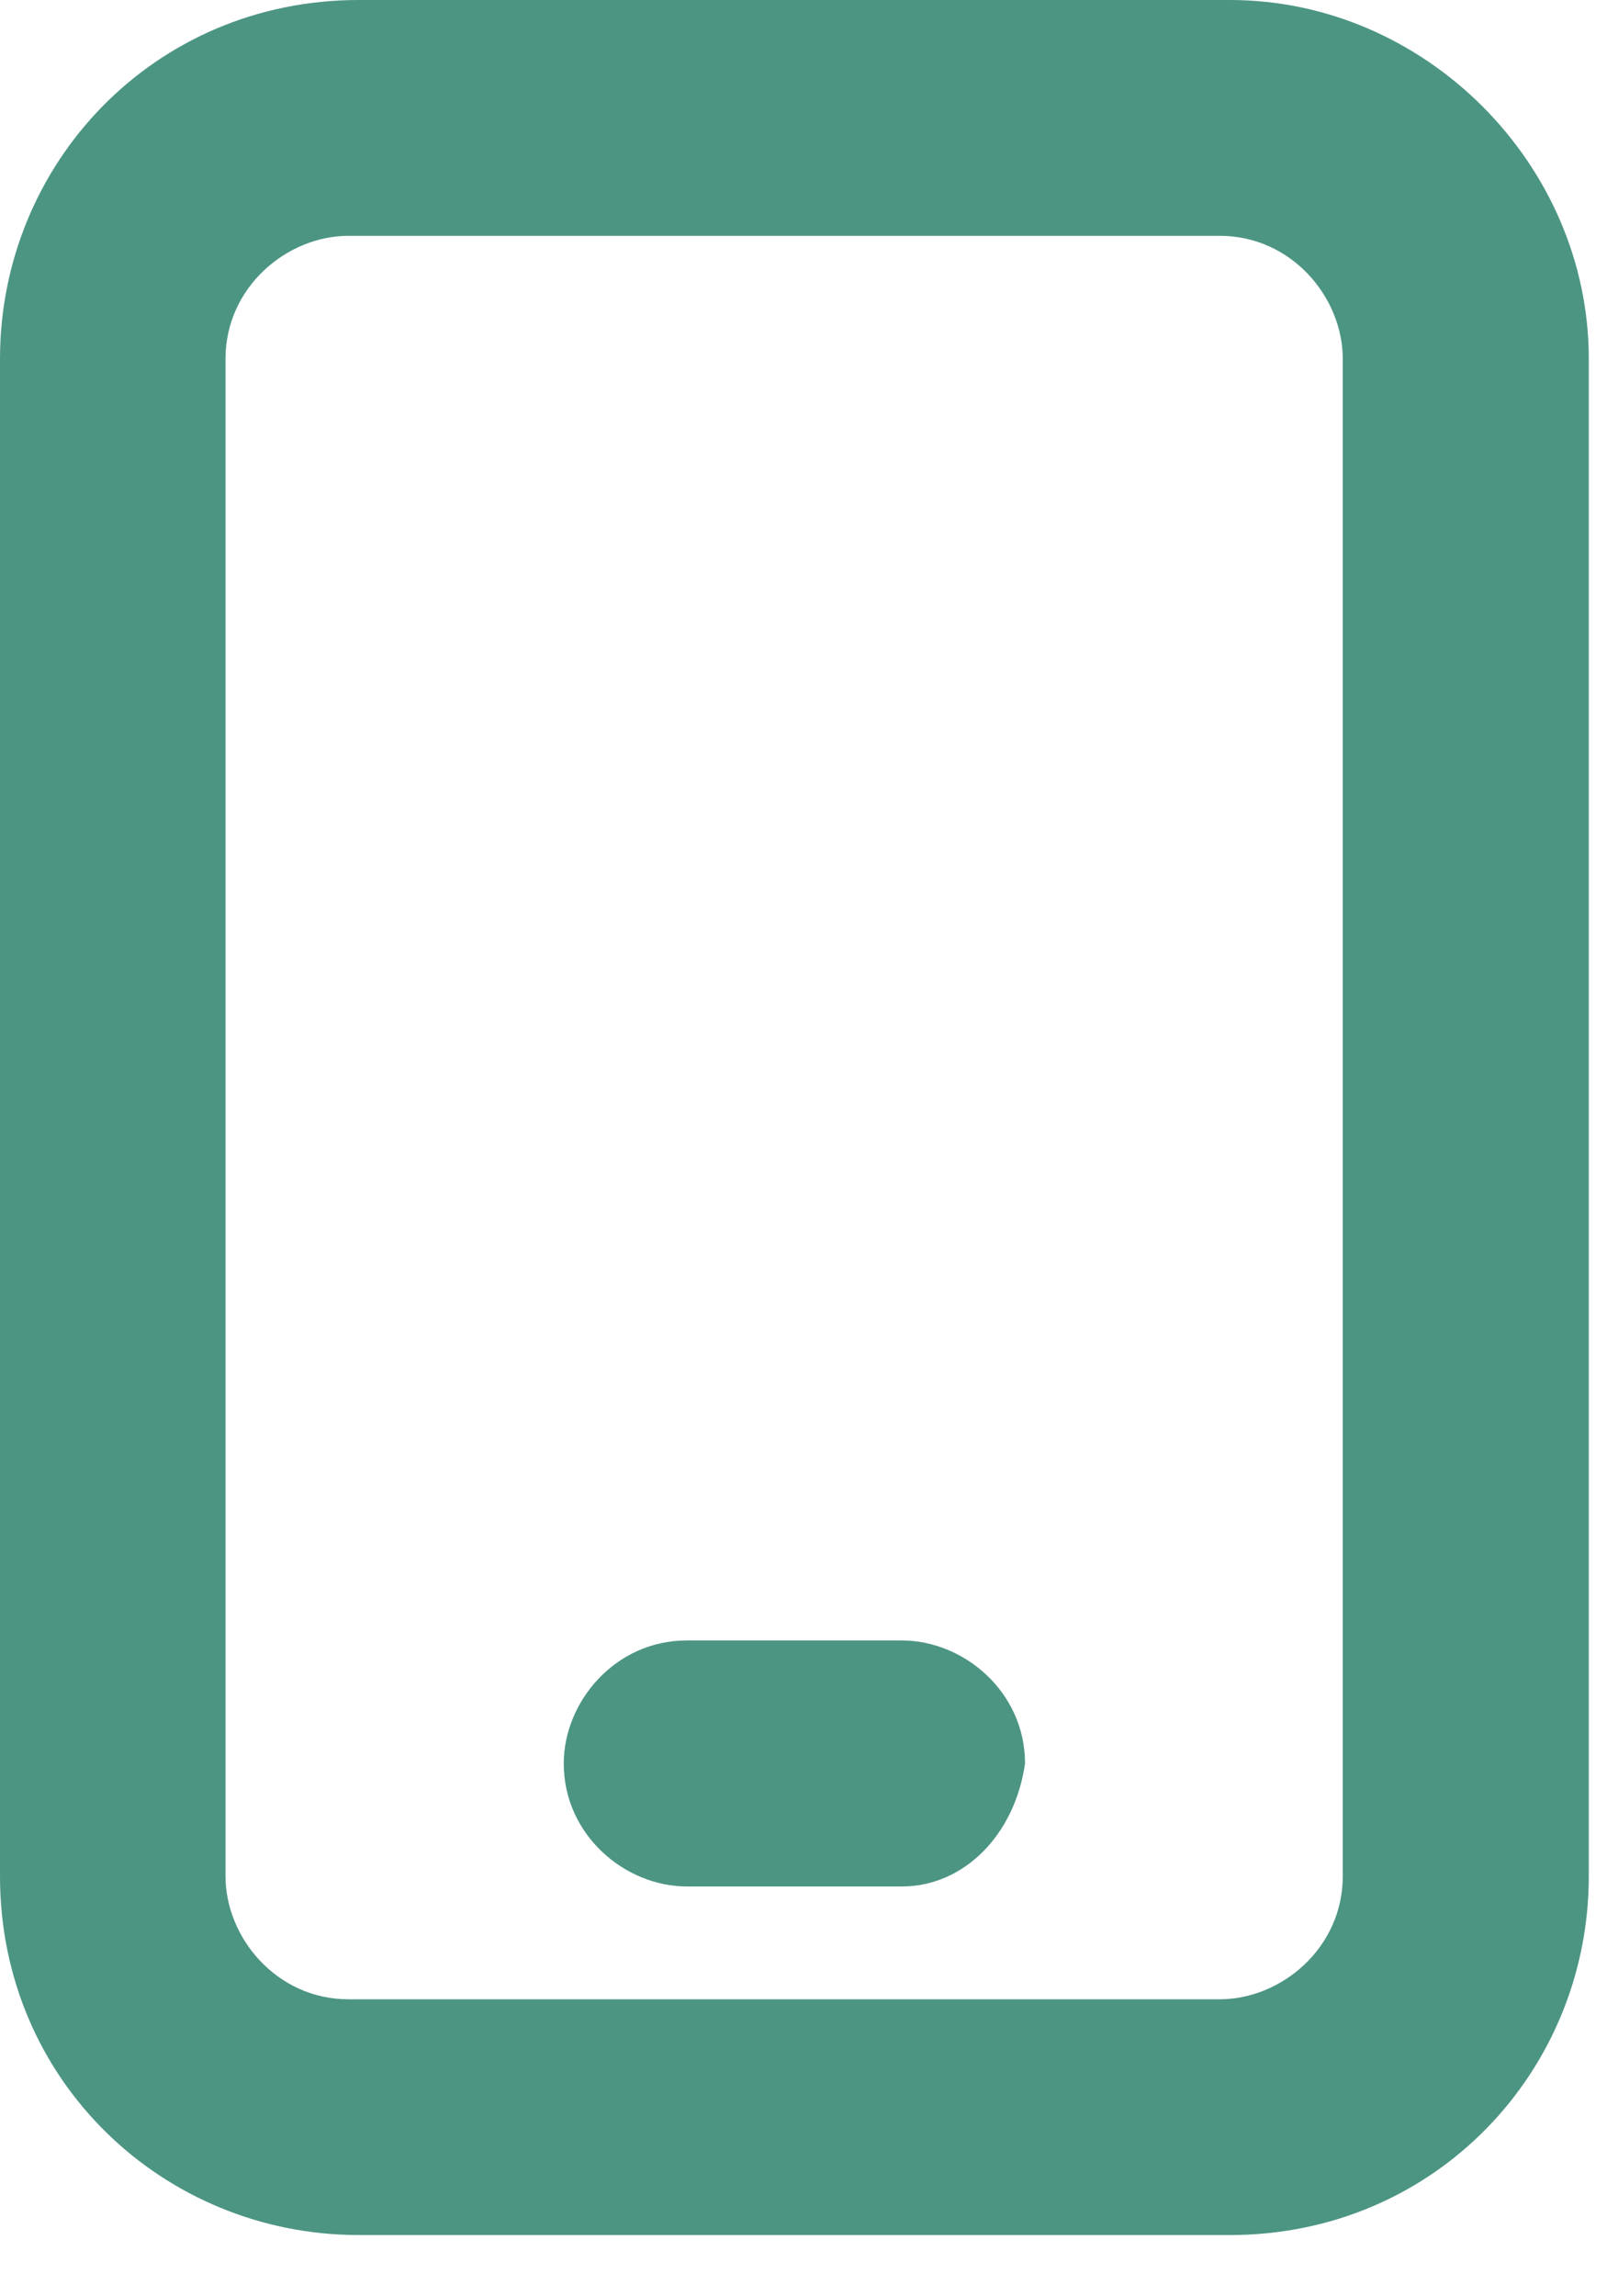 <svg width="21" height="30" viewBox="0 0 21 30" fill="none" xmlns="http://www.w3.org/2000/svg">
<path d="M16.074 0H4.688C2.009 0 0 2.143 0 4.688V24.512C0 27.191 2.143 29.2 4.688 29.2H16.074C18.753 29.2 20.762 27.057 20.762 24.512V4.688C20.762 2.143 18.619 0 16.074 0ZM2.947 4.688C2.947 3.751 3.751 3.081 4.554 3.081H15.94C16.877 3.081 17.547 3.884 17.547 4.688V24.512C17.547 25.45 16.743 26.12 15.94 26.12H4.554C3.617 26.12 2.947 25.316 2.947 24.512V4.688V4.688Z" fill="#4C9583"/>
<path d="M11.787 24.646H8.975C8.171 24.646 7.367 23.977 7.367 23.039C7.367 22.235 8.037 21.432 8.975 21.432H11.787C12.591 21.432 13.395 22.101 13.395 23.039C13.261 23.977 12.591 24.646 11.787 24.646Z" fill="#4C9583"/>
</svg>
